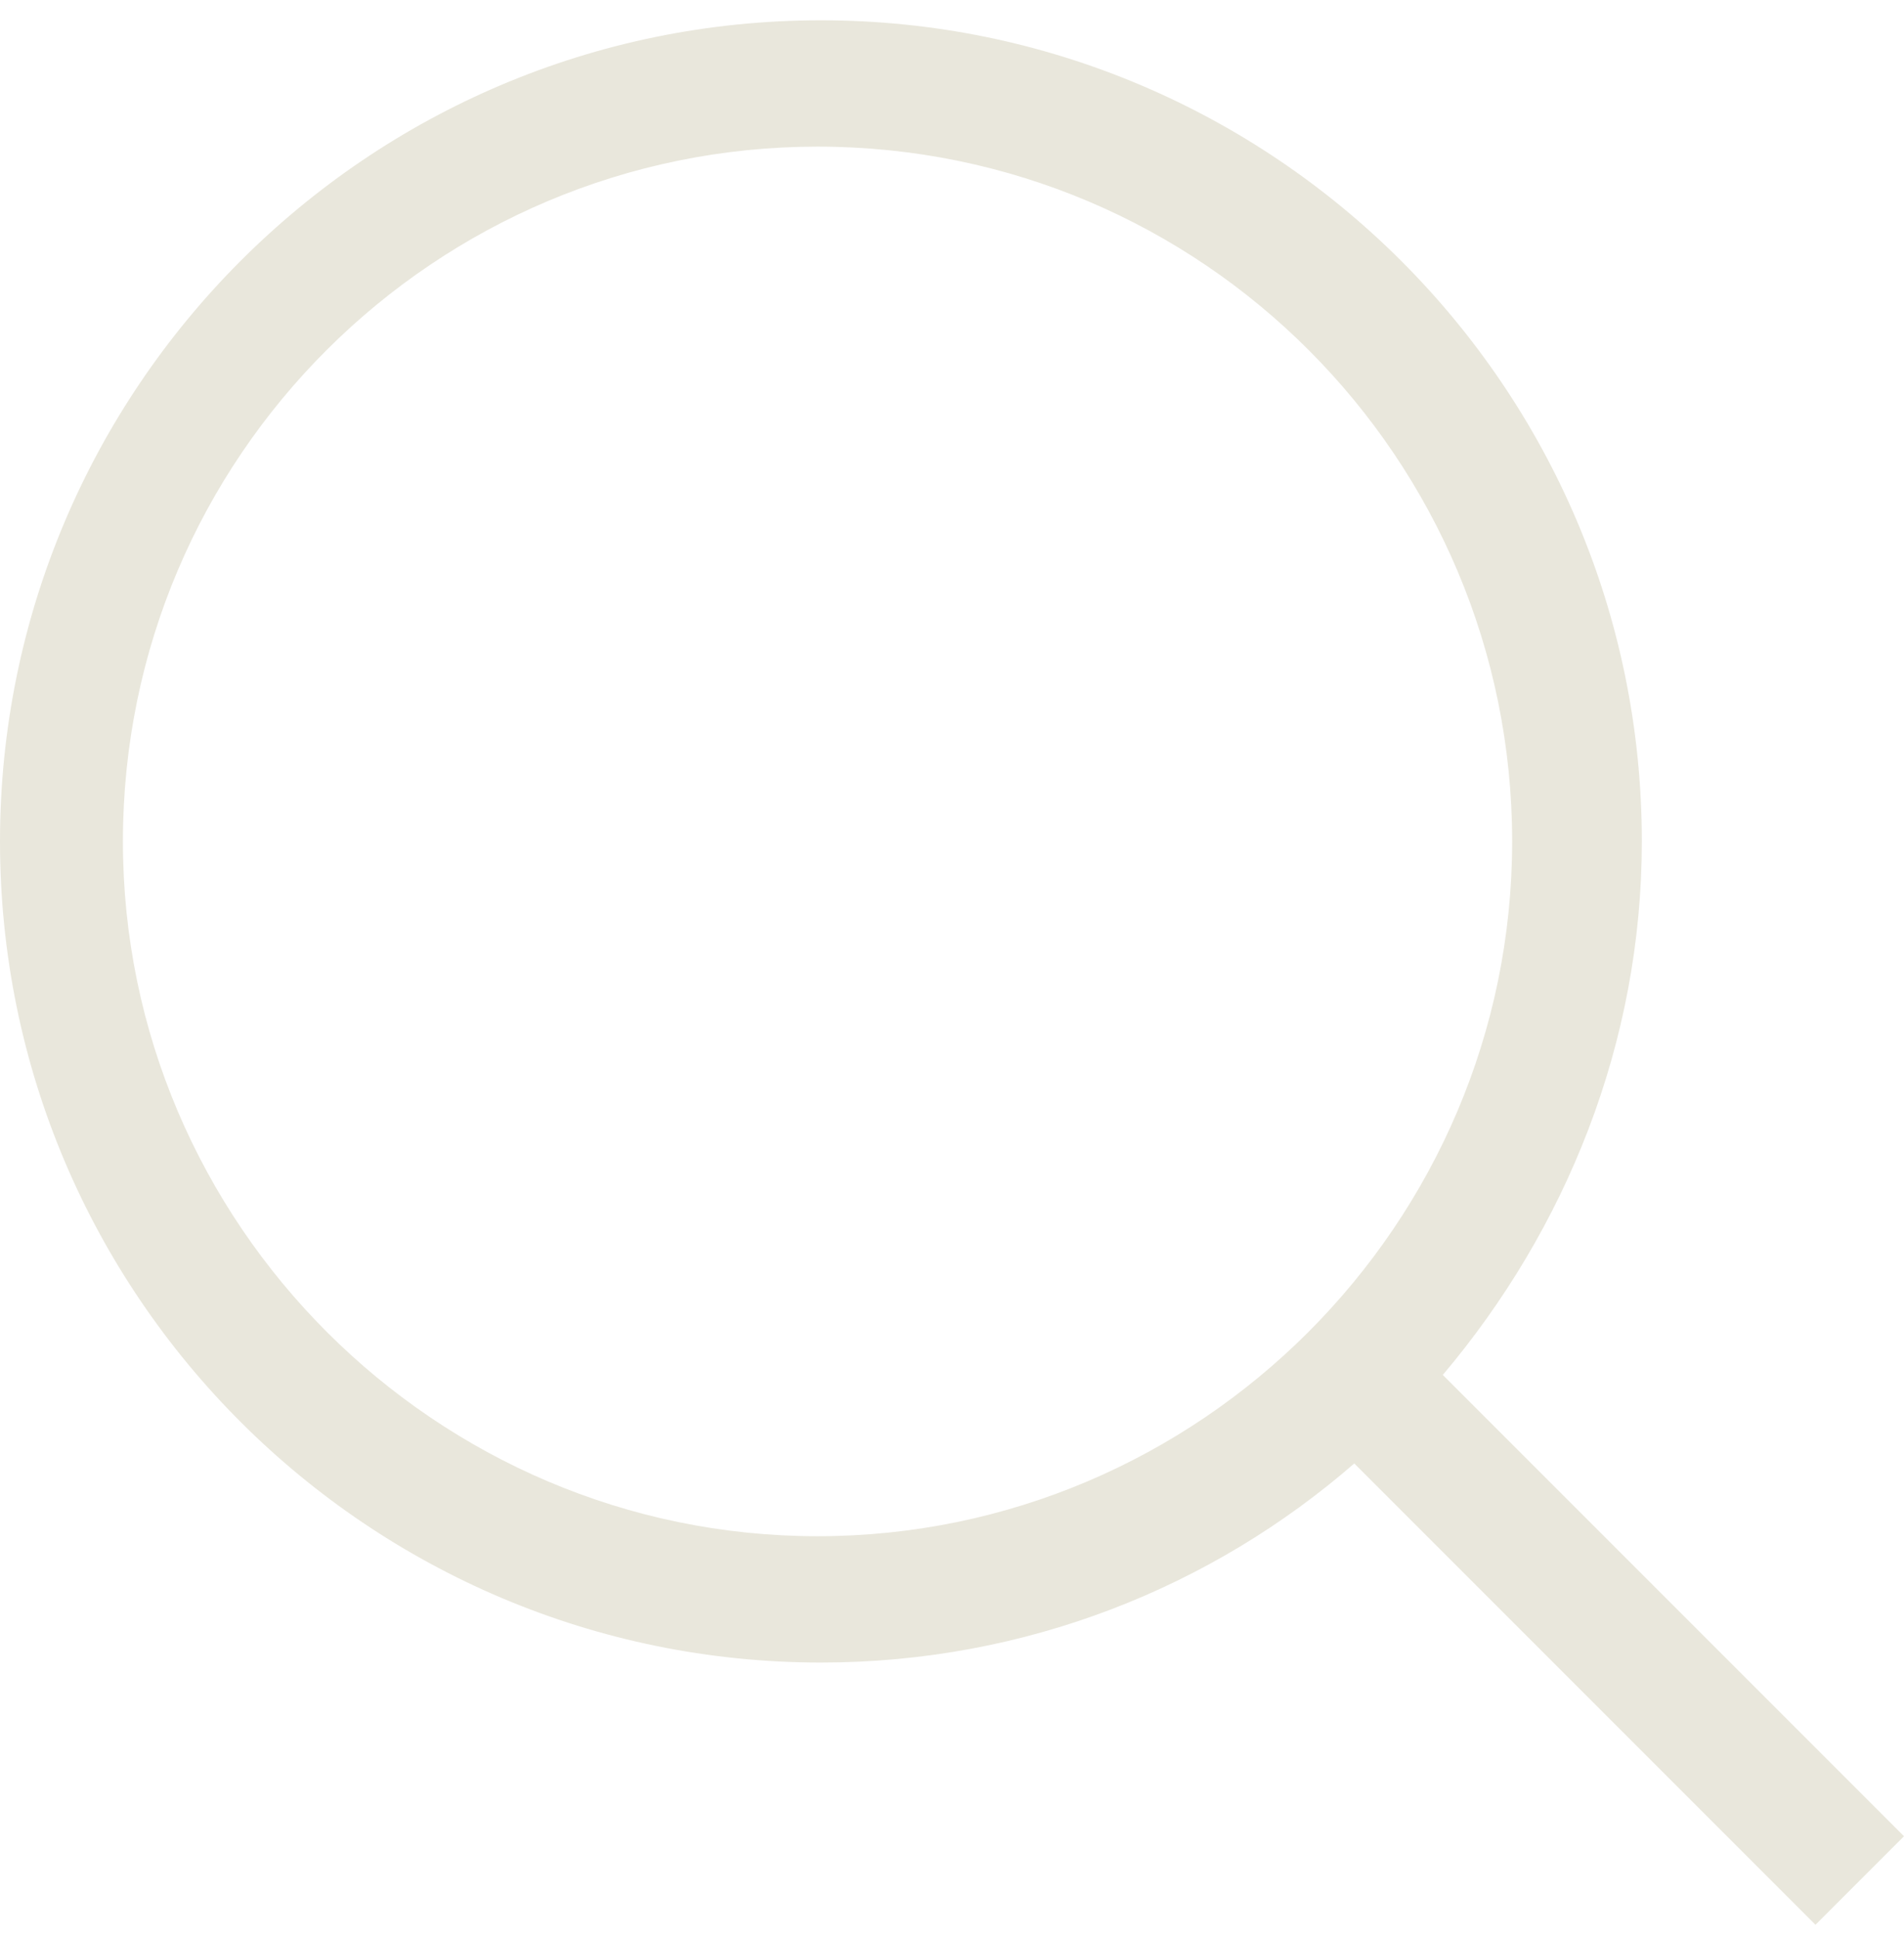 <?xml version="1.0" encoding="utf-8"?>
<!-- Generator: Adobe Illustrator 26.3.1, SVG Export Plug-In . SVG Version: 6.00 Build 0)  -->
<svg version="1.1" id="Layer_1" xmlns="http://www.w3.org/2000/svg" xmlns:xlink="http://www.w3.org/1999/xlink" x="0px" y="0px"
	 viewBox="0 0 337.7 343.7" style="enable-background:new 0 0 337.7 343.7;" xml:space="preserve">
<style type="text/css">
	.st0{fill:#E9E7DC;}
</style>
<g>
	<path class="st0" d="M337.7,325.6l-81.8-81.8c21.8-25.8,35.3-58.8,35.3-94.6c0-80.6-65.5-145.6-145.6-145.6C65,3.6,0,69.1,0,149.2
		c0,80.6,65.5,145.6,145.6,145.6c36.4,0,69.4-13.4,94.6-35.3l81.8,81.8L337.7,325.6z M21.8,149.2C21.8,80.9,77.3,26,145,26
		c68.3,0,123.2,55.4,123.2,123.2S212.8,272.4,145,272.4C77.3,272.4,21.8,217,21.8,149.2L21.8,149.2z"/>
</g>
</svg>
